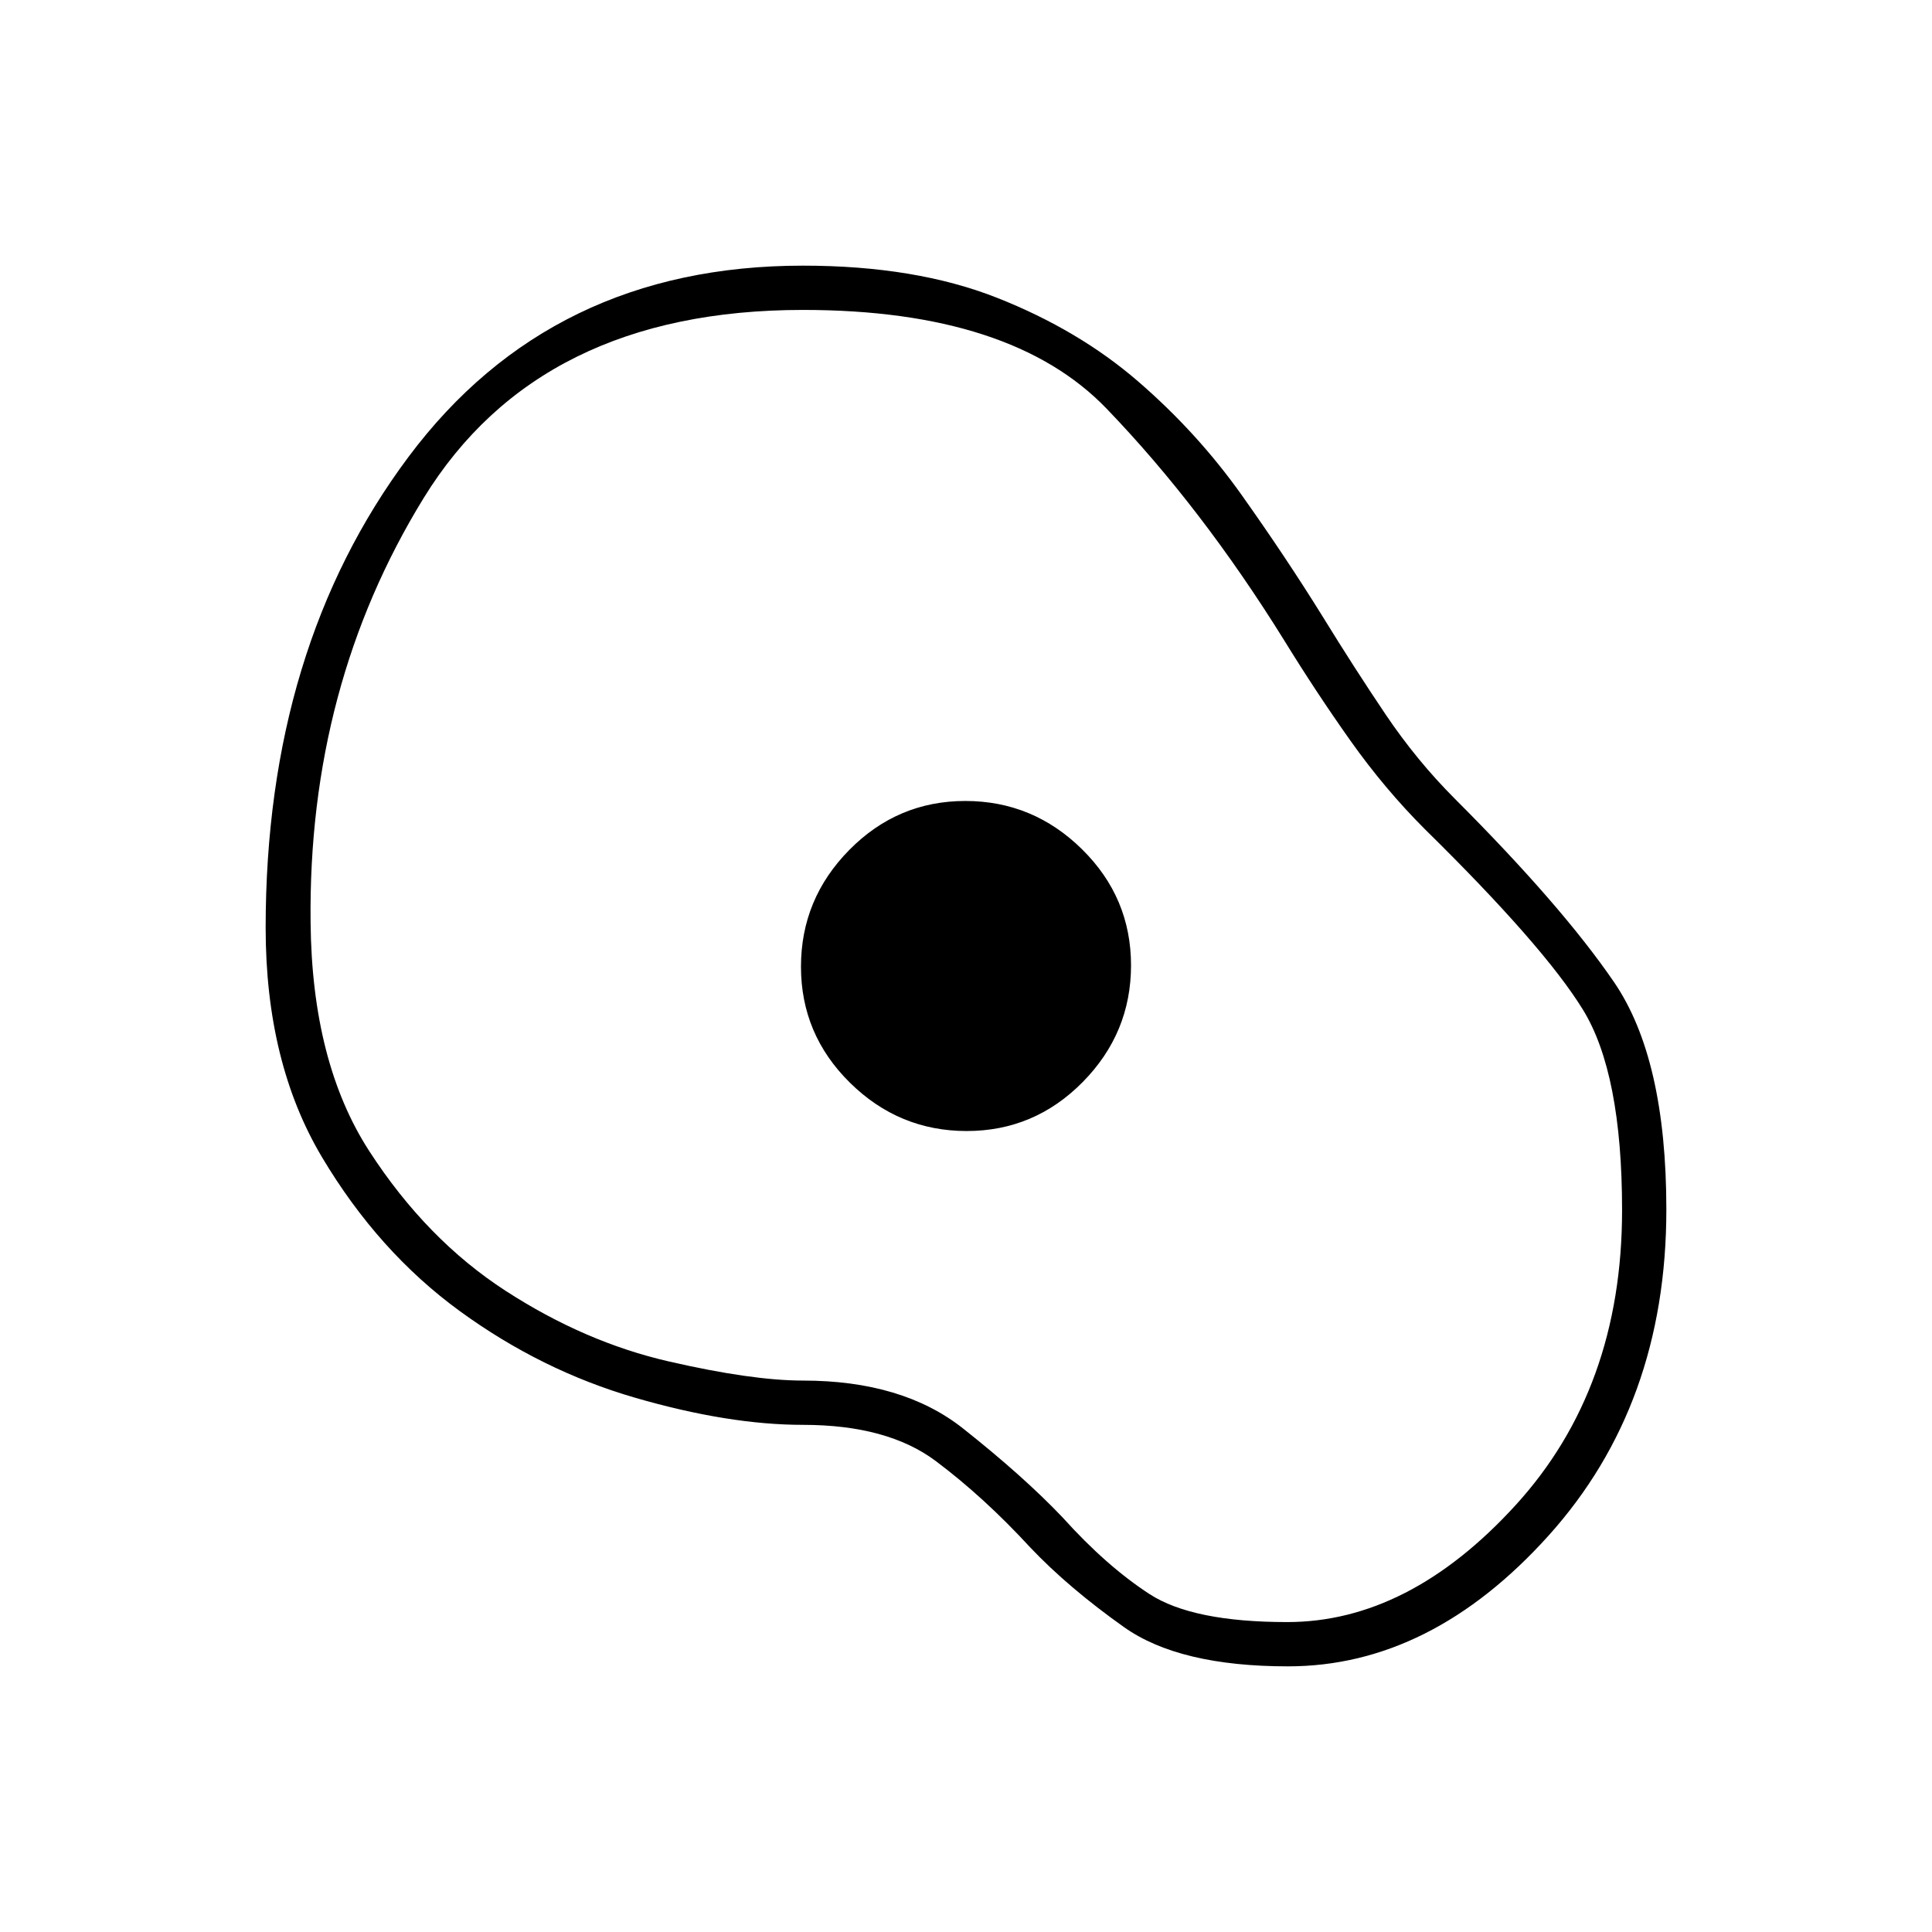 <svg xmlns="http://www.w3.org/2000/svg" width="48" height="48" viewBox="0 -960 960 960"><path d="M640-132q-54 0-81.5-19.5T512-191q-23-25-47-43t-66-18q-37 0-83.5-13.5t-87-43Q188-338 160-385t-28-114q0-139 71-234t196-95q56 0 96.5 16t70 41.5Q595-745 617-714t40 60q16 26 31.5 49t34.5 42q53 53 79 91t26 113q0 97-58.5 162T640-132Zm-.37-22q60.38 0 113.38-58Q806-270 806-358.7q0-68.07-19.5-99.68Q767-490 708-548q-20-20-37-44t-33-50q-41-66-88.19-115T399-806q-131 0-188.5 93.5t-56.17 210.81Q155-432 183.5-388t67.79 69.44q39.3 25.44 80.81 35Q373.62-274 399-274q49.47 0 79.53 23.8Q508.6-226.4 528-206q21.76 24.16 43.18 38.08Q592.6-154 639.63-154ZM480.34-398Q514-398 538-422.34q24-24.35 24-58Q562-514 537.66-538q-24.35-24-58-24Q446-562 422-537.66q-24 24.35-24 58Q398-446 422.34-422q24.35 24 58 24ZM479-480Z"/></svg>
